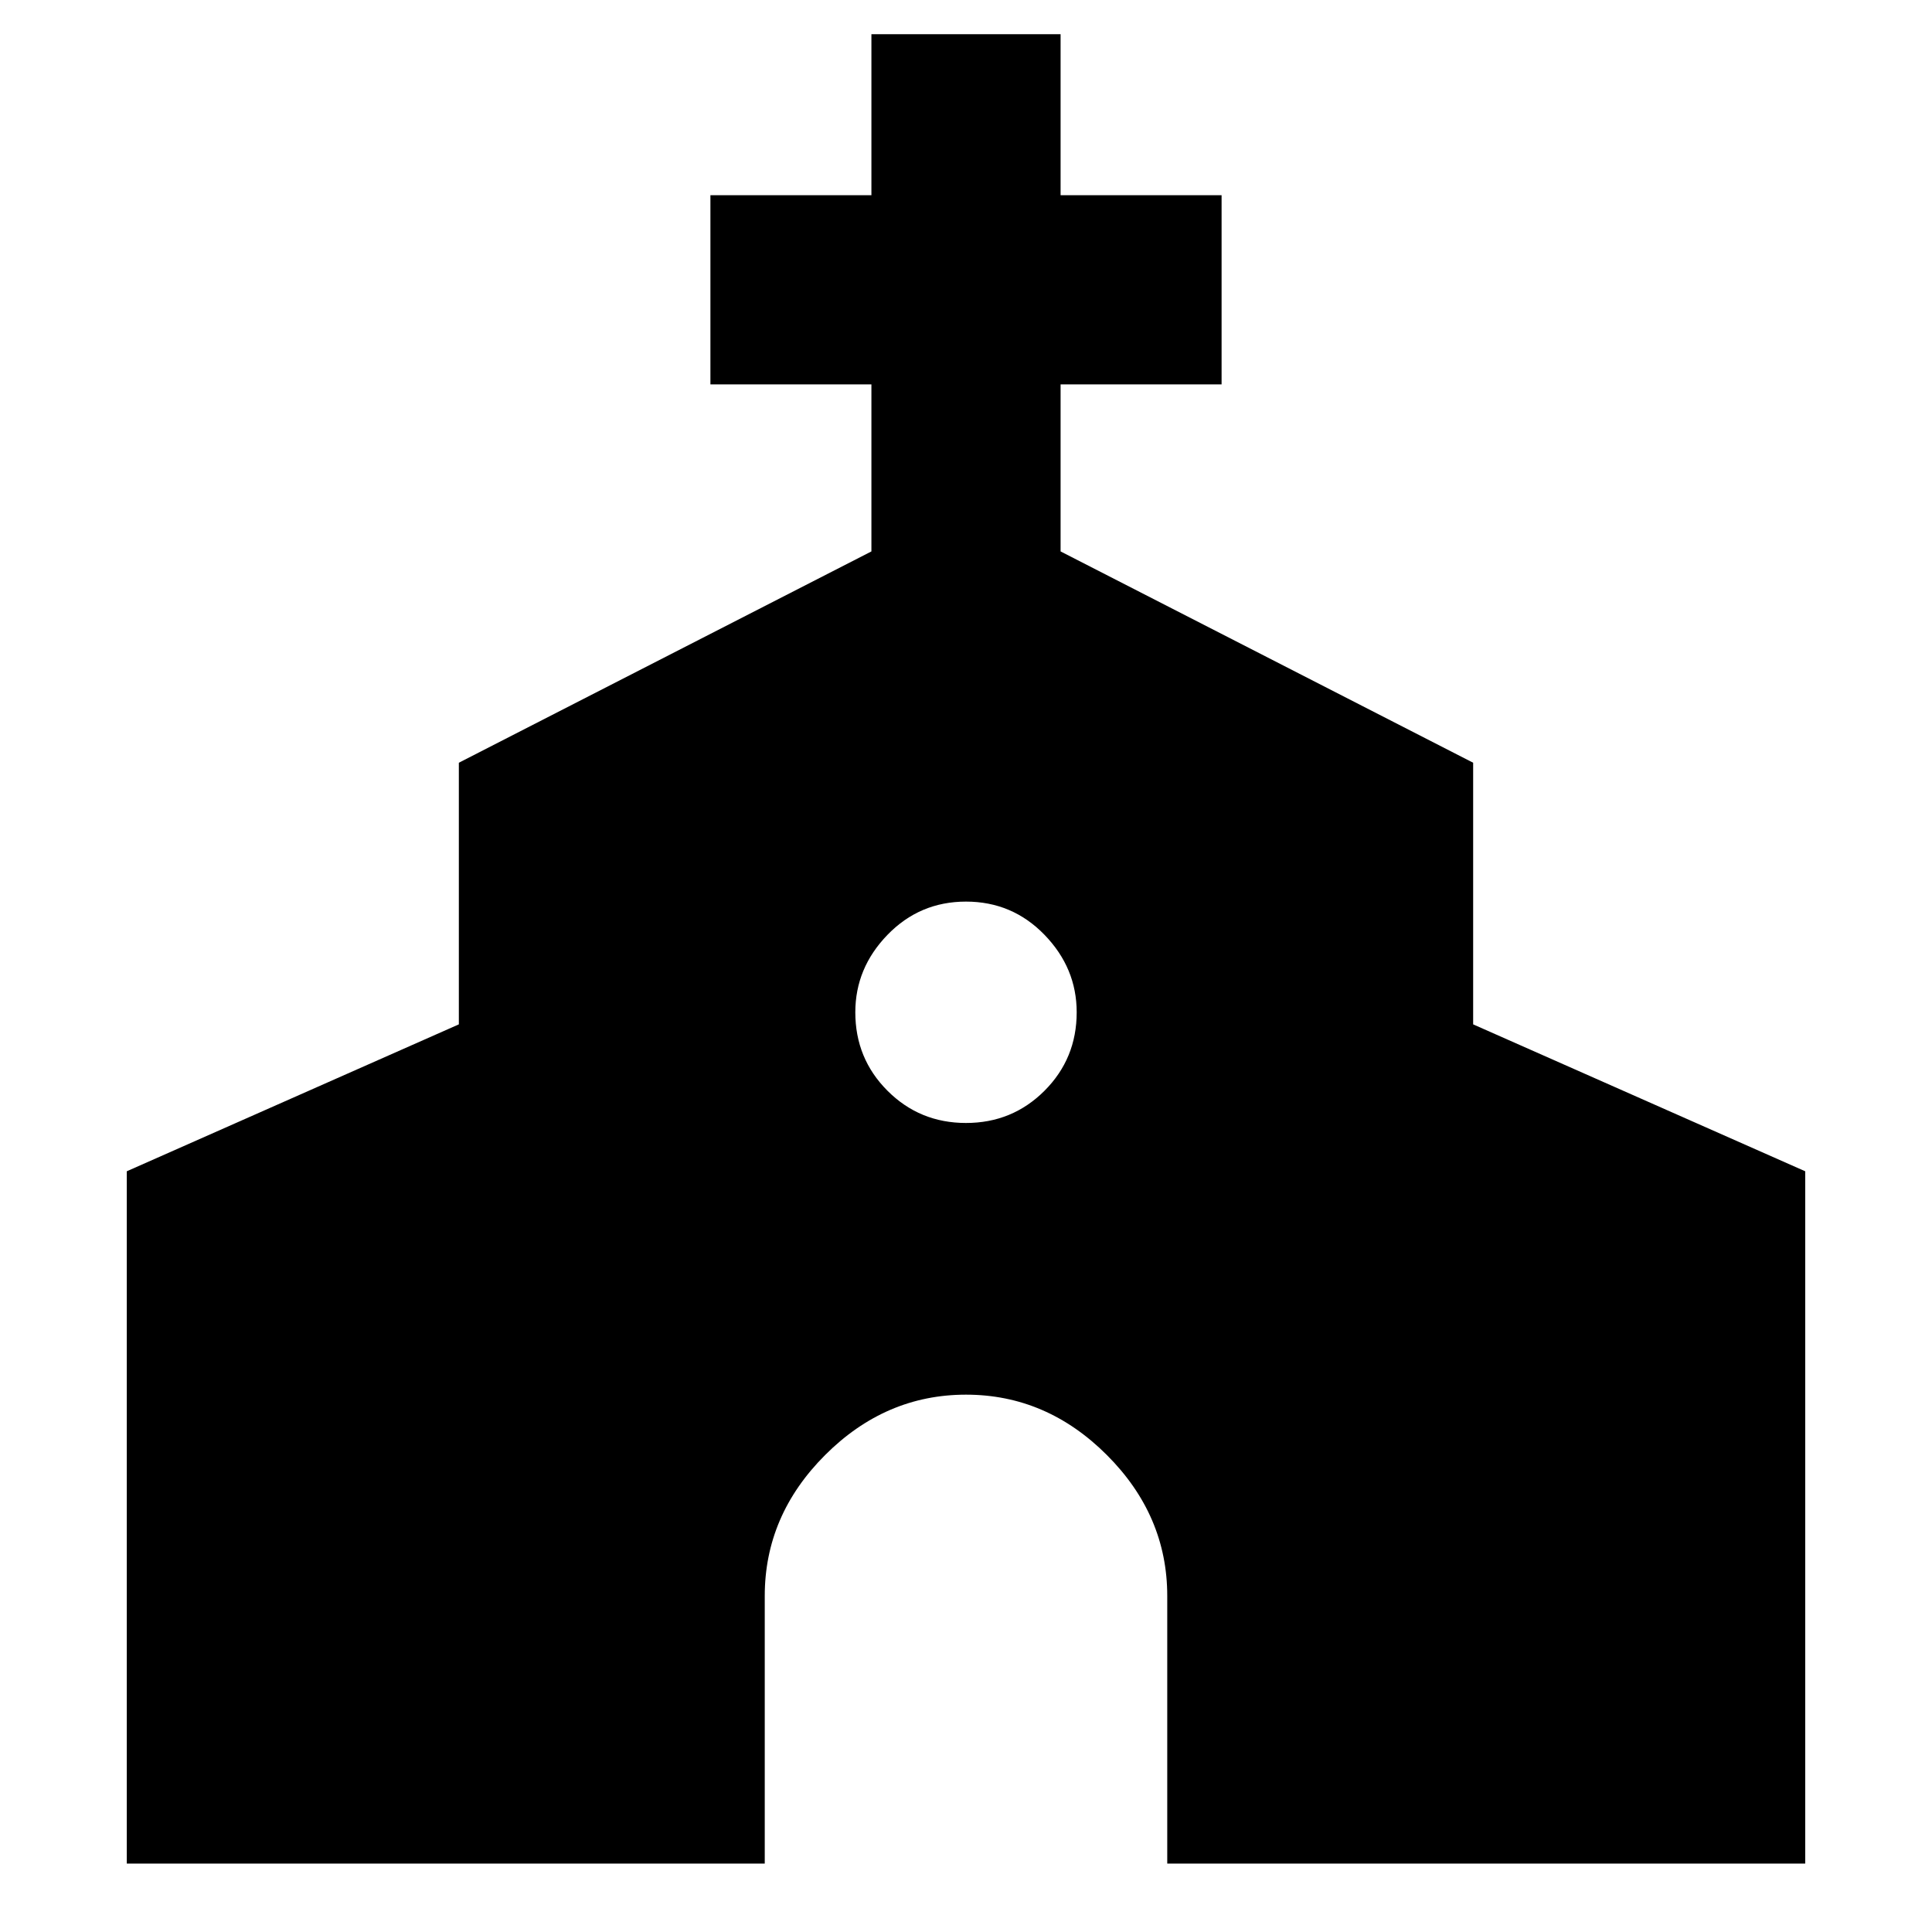 <svg xmlns="http://www.w3.org/2000/svg" width="48" height="48"><path d="M3.15 46.3V29.1l8.25-3.65v-6.5l10.25-5.25V9.55h-4v-4.7h4v-4h4.7v4h4v4.7h-4v4.15l10.25 5.25v6.5l8.25 3.65v17.2H29v-6.65q0-2-1.5-3.5t-3.5-1.5q-2 0-3.5 1.5t-1.5 3.5v6.65zM24 27.9q1.15 0 1.95-.8t.8-1.95q0-1.1-.8-1.925T24 22.4q-1.15 0-1.95.825t-.8 1.925q0 1.15.8 1.95t1.95.8z"/></svg>